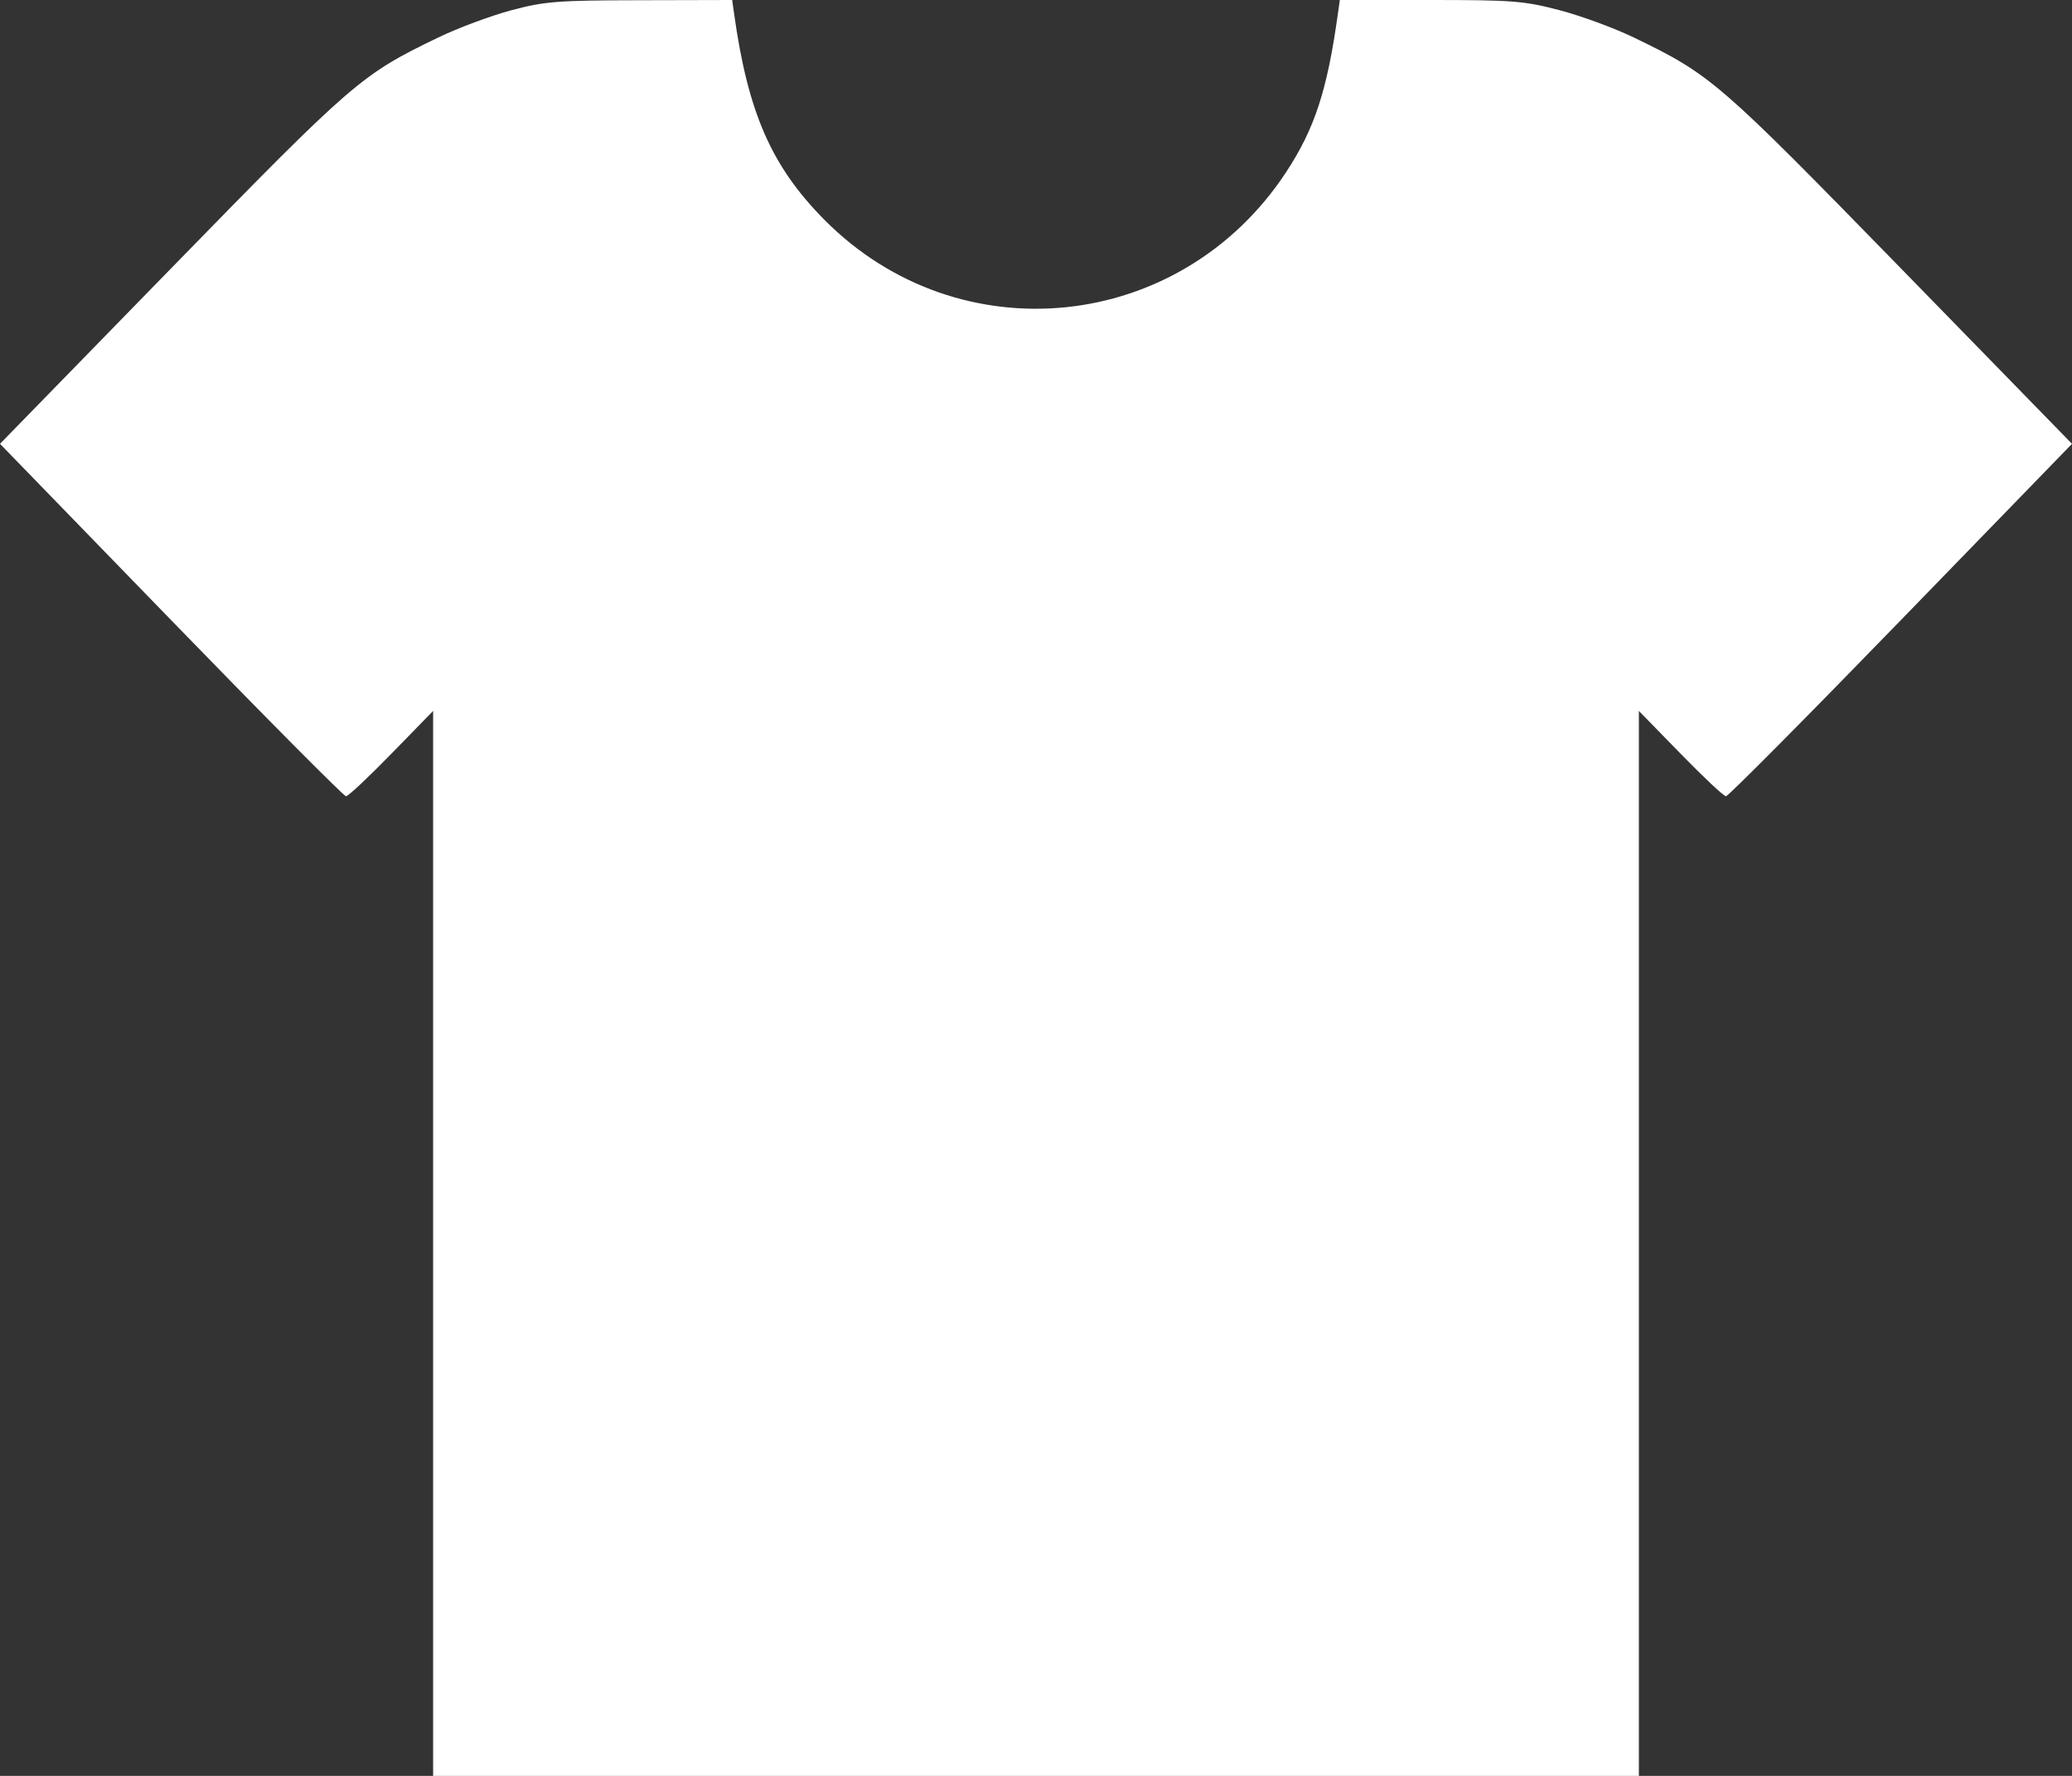 <svg width="28" height="24" viewBox="0 0 28 24" fill="none" xmlns="http://www.w3.org/2000/svg">
<rect x="0" y="0" width="28" height="24" fill="#333333" stroke="none"/>
<path fill-rule="evenodd" clip-rule="evenodd" d="M6.908 0.139C6.632 0.213 6.189 0.378 5.924 0.506C4.879 1.01 4.782 1.094 2.311 3.628L0 5.998L2.311 8.379C3.582 9.689 4.646 10.761 4.676 10.761C4.706 10.761 4.982 10.501 5.291 10.184L5.853 9.608V16.804V24H14H22.147V16.804V9.608L22.709 10.184C23.018 10.501 23.294 10.761 23.324 10.761C23.354 10.761 24.418 9.689 25.689 8.379L28 5.998L25.689 3.628C23.218 1.095 23.121 1.01 22.077 0.506C21.812 0.378 21.36 0.212 21.072 0.137C20.594 0.012 20.44 0 19.327 0H18.106L18.08 0.183C17.936 1.219 17.766 1.739 17.381 2.325C15.954 4.499 12.959 4.807 11.139 2.969C10.424 2.246 10.107 1.521 9.92 0.183L9.894 0L8.653 0.003C7.528 0.005 7.364 0.018 6.908 0.139Z" fill="white"/>
</svg>
